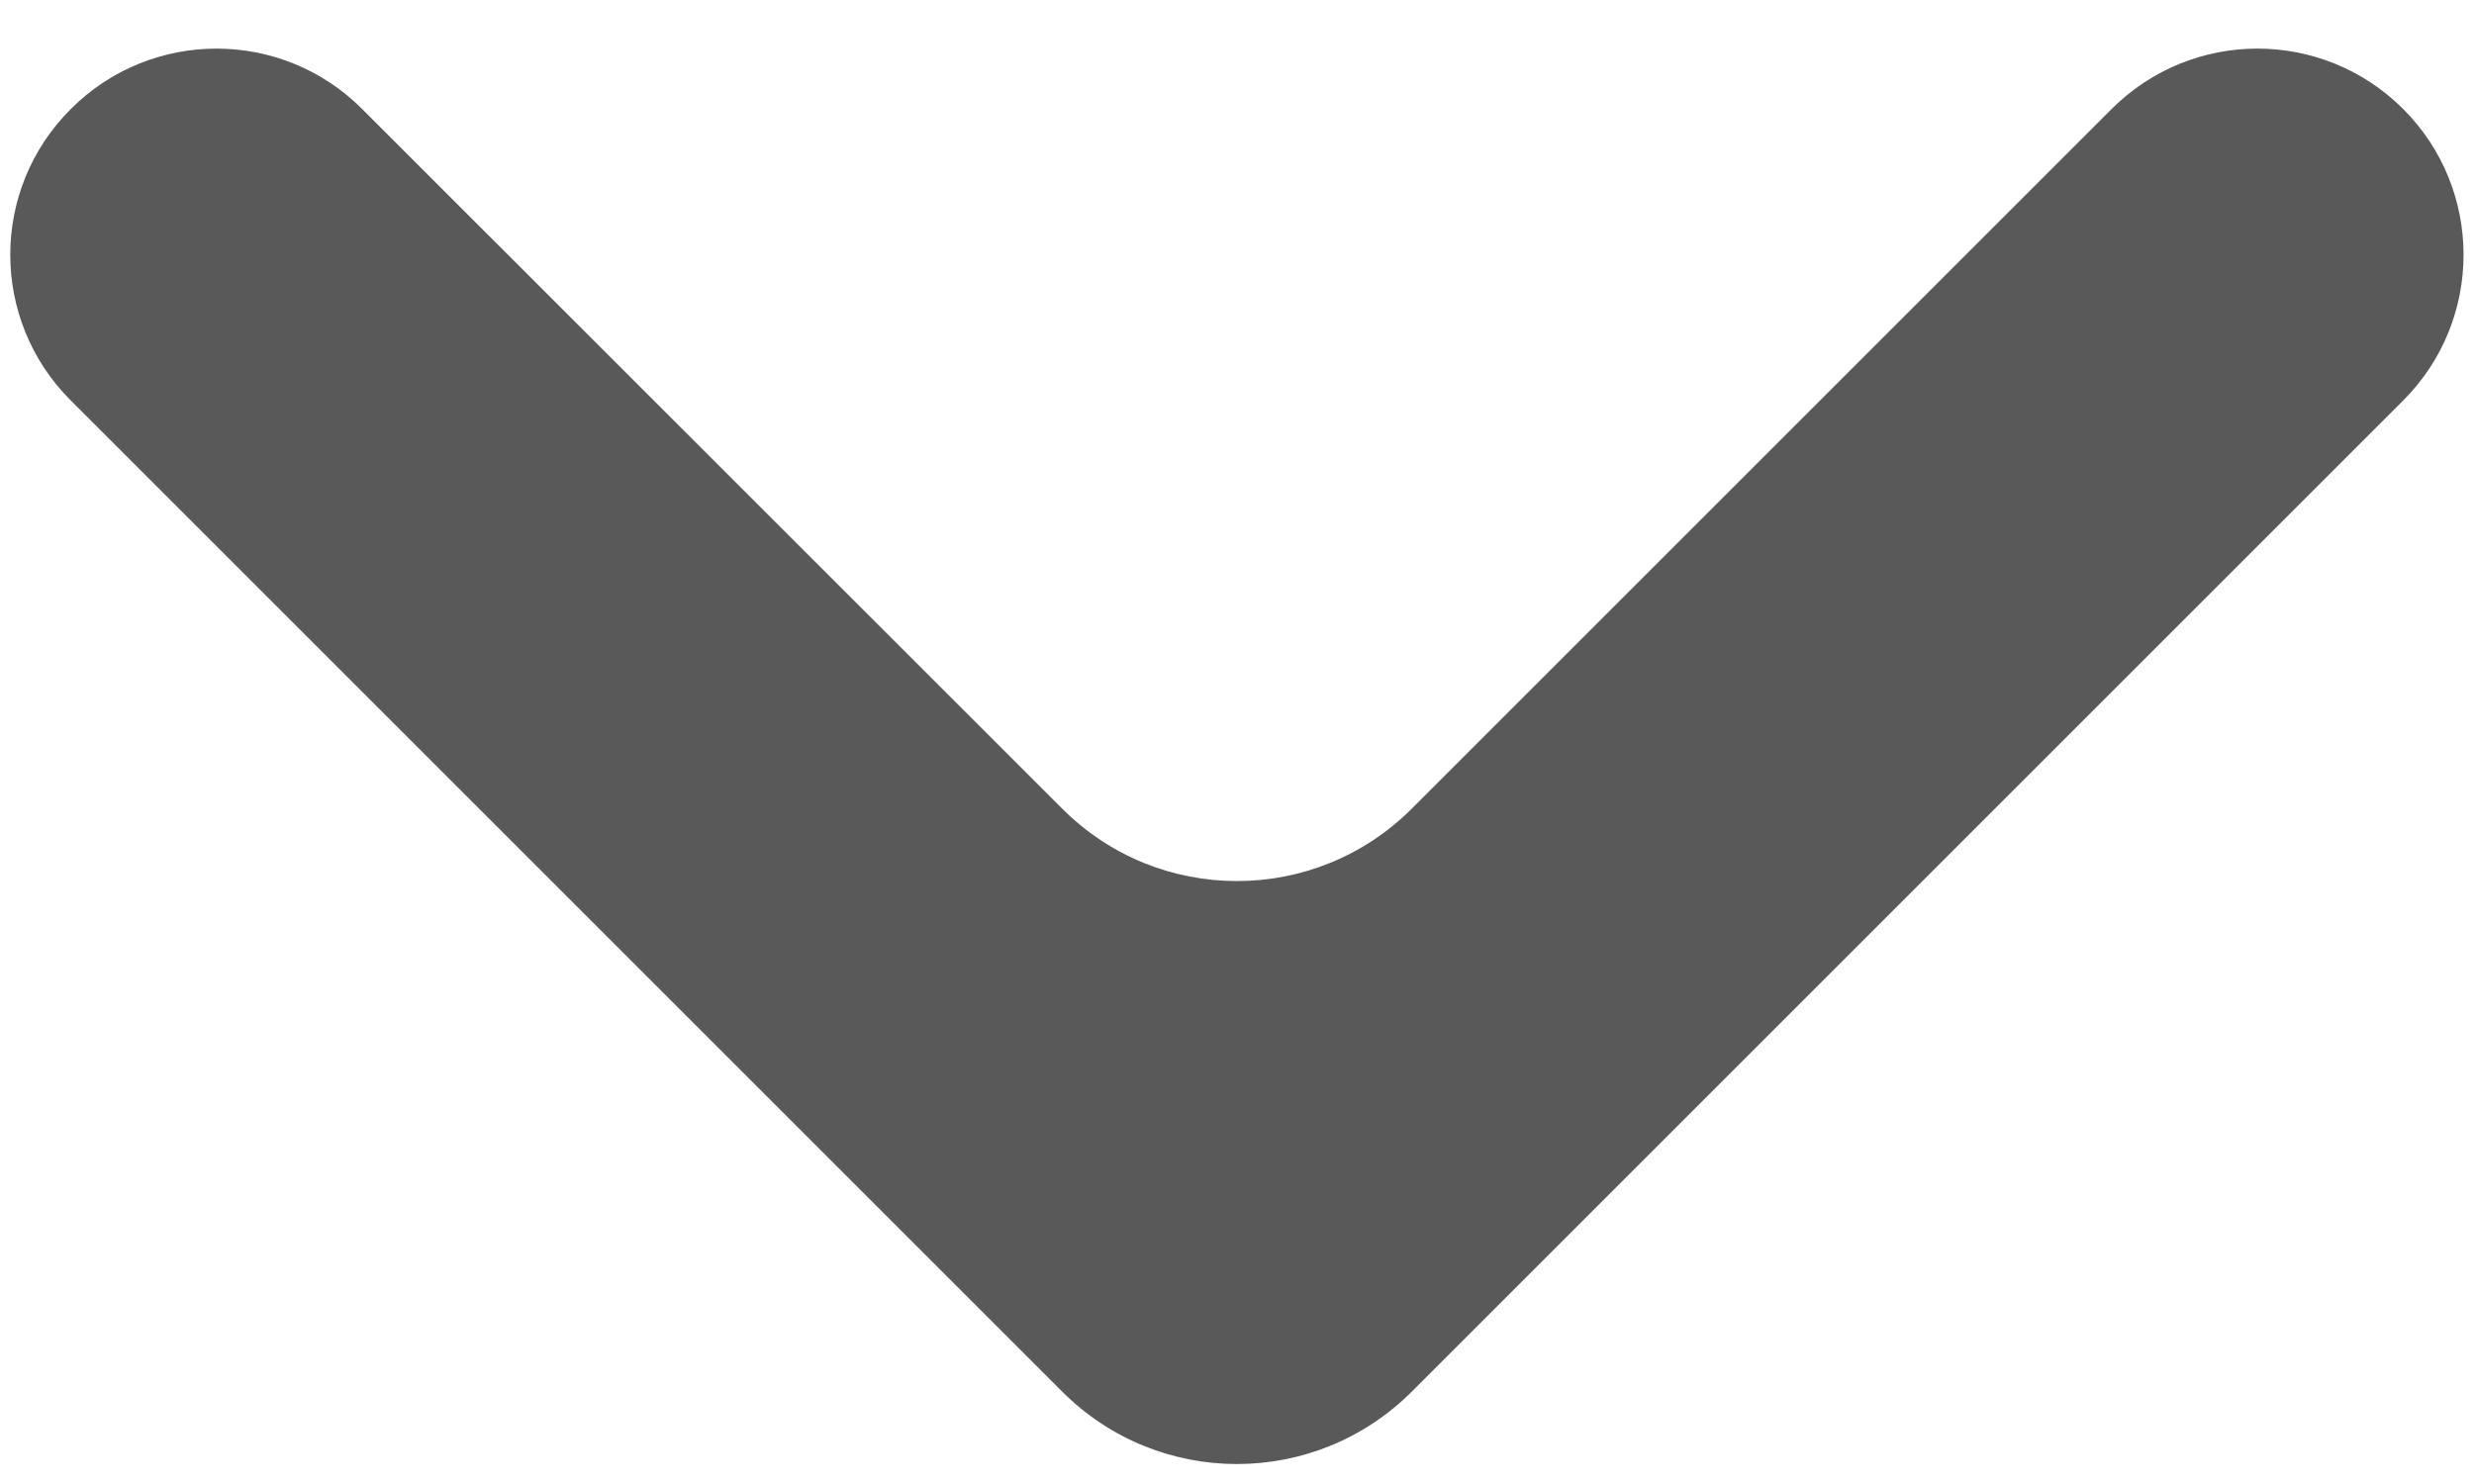 <svg width="10" height="6" viewBox="0 0 10 6" fill="none" xmlns="http://www.w3.org/2000/svg">
<path d="M4.293 3.269C4.683 3.66 5.316 3.66 5.707 3.269L8.535 0.441C8.861 0.115 9.388 0.115 9.714 0.441V0.441C10.039 0.766 10.039 1.294 9.714 1.619L5.707 5.626C5.316 6.017 4.683 6.017 4.293 5.626L0.286 1.619C-0.04 1.294 -0.04 0.766 0.286 0.441V0.441C0.611 0.115 1.139 0.115 1.464 0.441L4.293 3.269Z" fill="#595959"/>
</svg>
